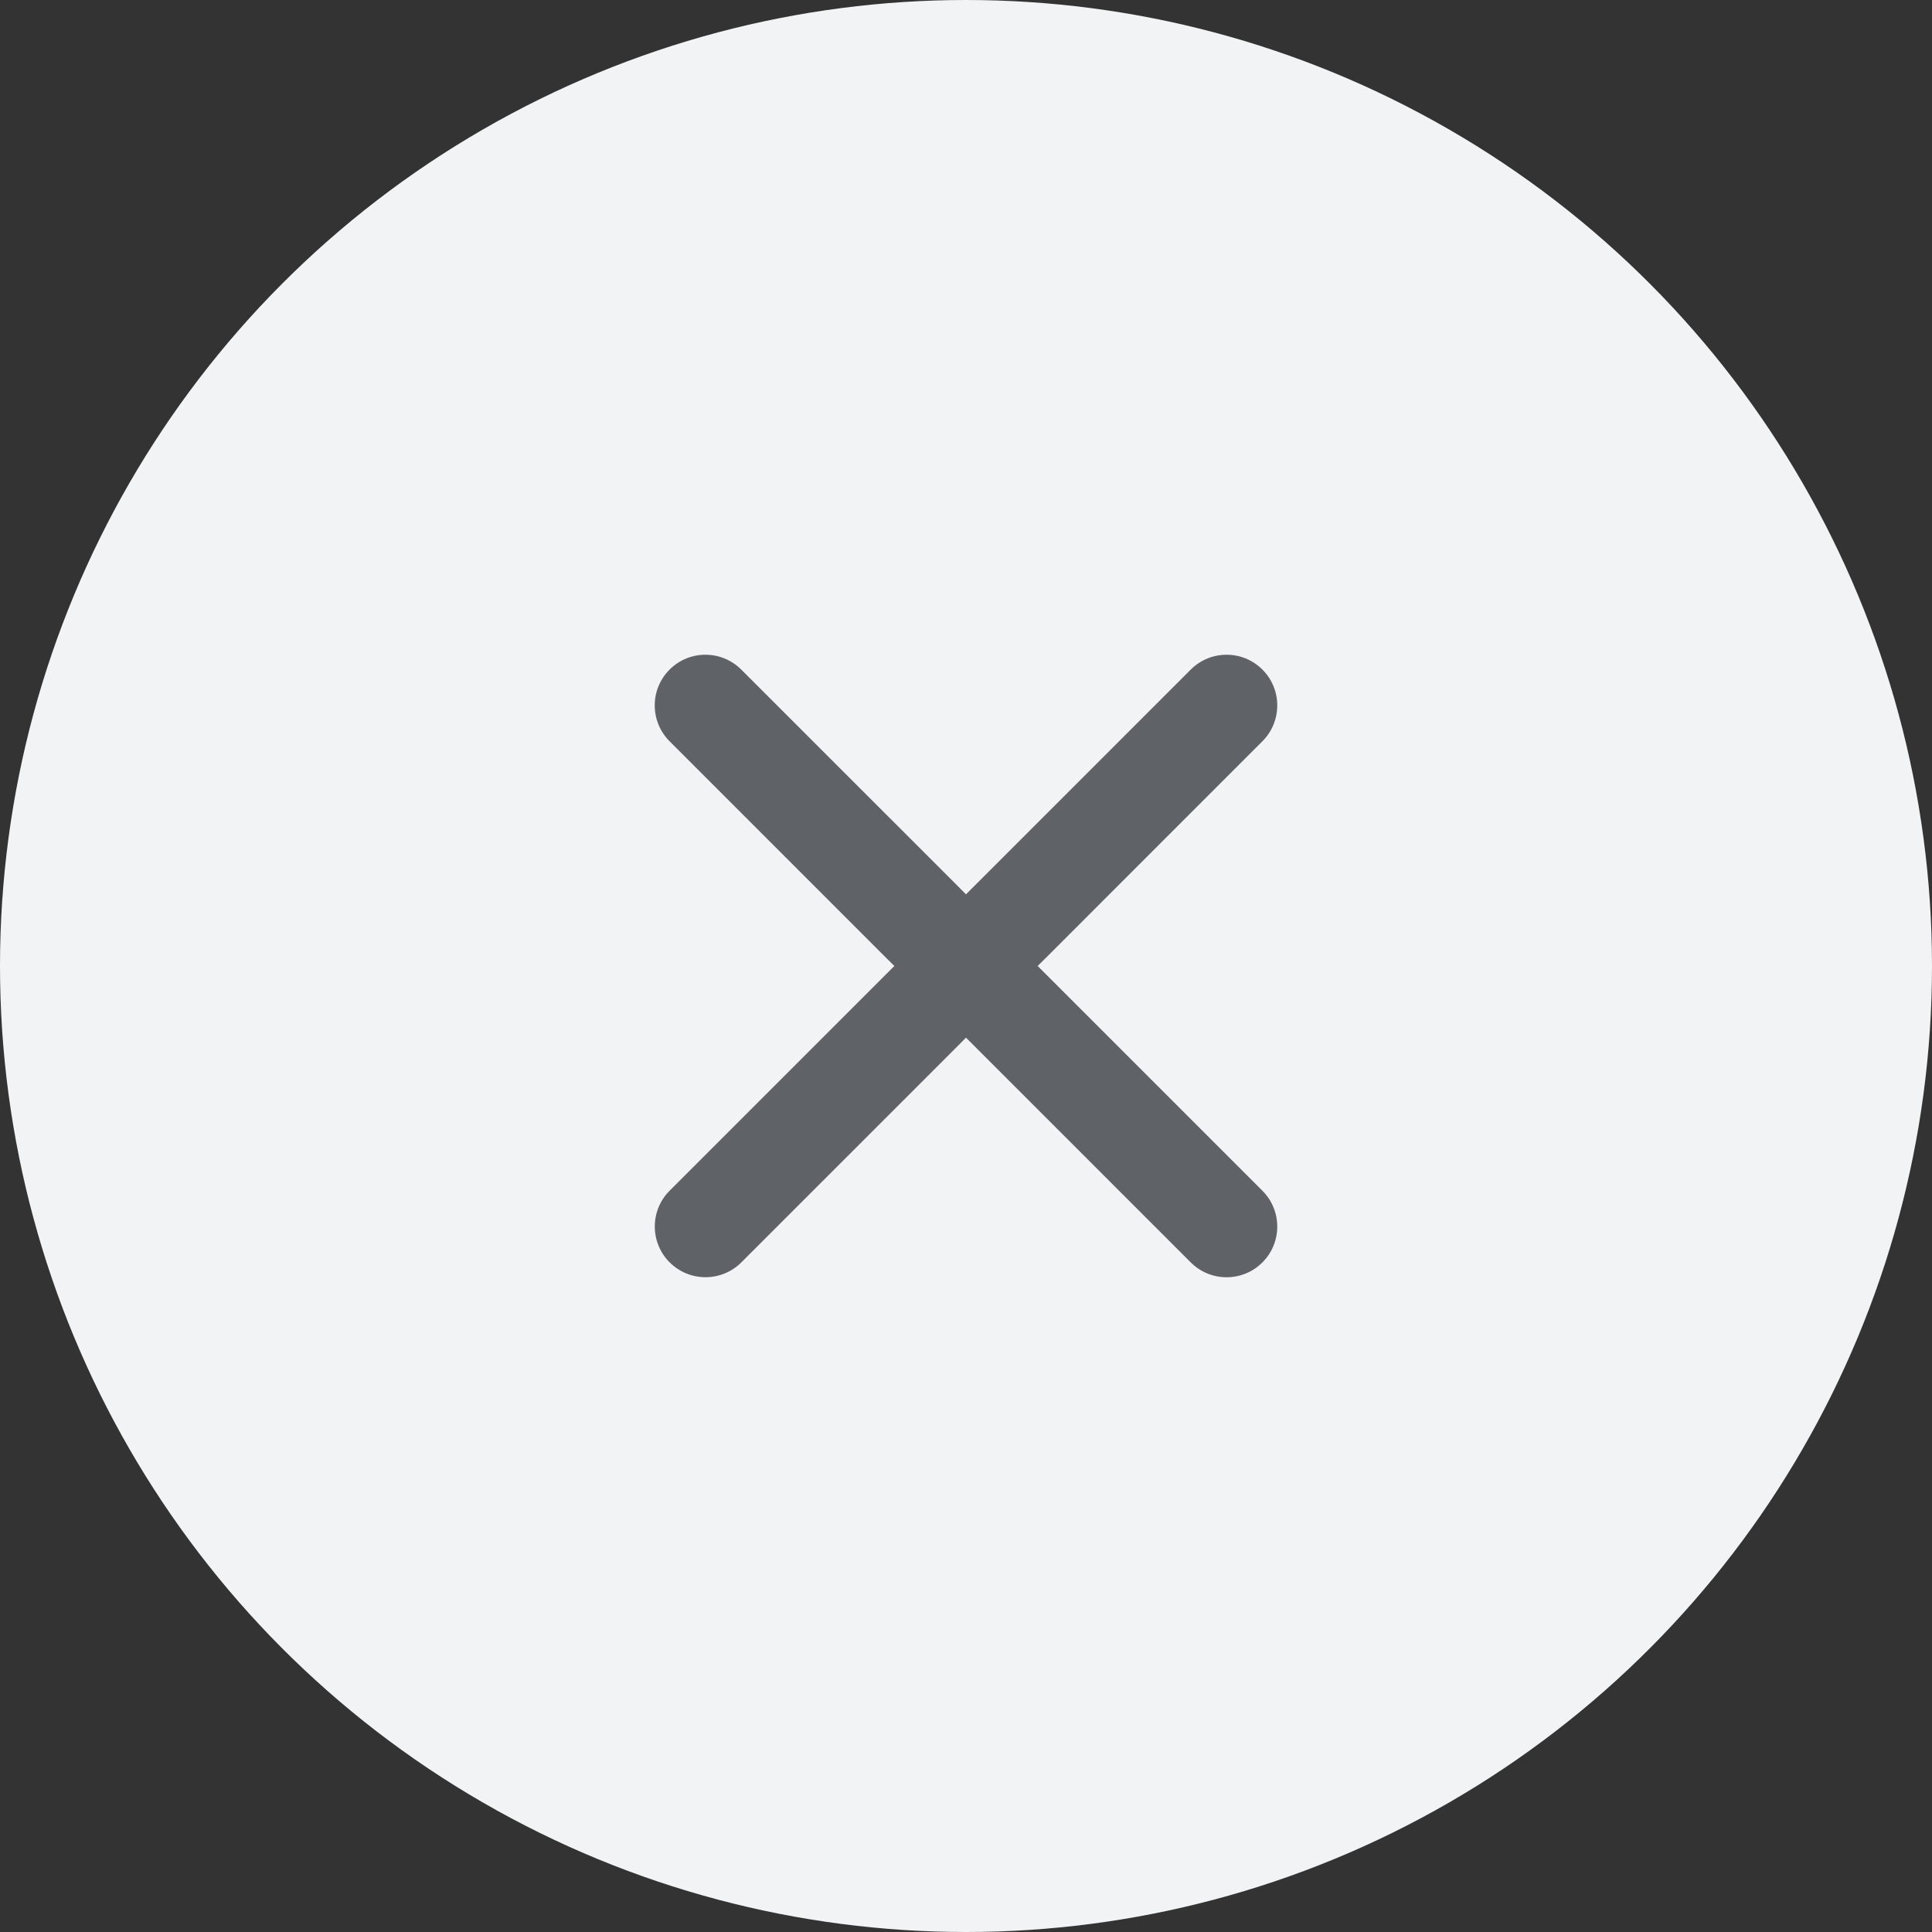<svg width="36" height="36" viewBox="0 0 36 36" fill="none" xmlns="http://www.w3.org/2000/svg">
<rect x="0" y="0" width="36" height="36" fill="#333333" stroke="none"/>
<g id="Cancel">
<circle id="Ellipse 113" cx="18" cy="18" r="18" fill="#F1F3F4"/>
<path id="Vector" d="M17.93 16.452L18 16.523L18.071 16.452L22.117 12.406C22.525 11.998 23.186 11.998 23.594 12.406C24.002 12.814 24.002 13.475 23.594 13.883L19.548 17.93L19.477 18L19.548 18.071L23.594 22.117C24.002 22.525 24.002 23.186 23.594 23.594C23.186 24.002 22.525 24.002 22.117 23.594L18.071 19.548L18 19.477L17.93 19.548L13.885 23.593C13.477 24.001 12.815 24.001 12.407 23.593C11.999 23.185 11.999 22.524 12.407 22.116L16.452 18.071L16.523 18L16.452 17.93L12.406 13.883C11.998 13.475 11.998 12.814 12.406 12.406C12.814 11.998 13.475 11.998 13.883 12.406L17.93 16.452Z" fill="#5F6368" stroke="#F1F3F4" stroke-width="0.2"/>
</g>
</svg>
